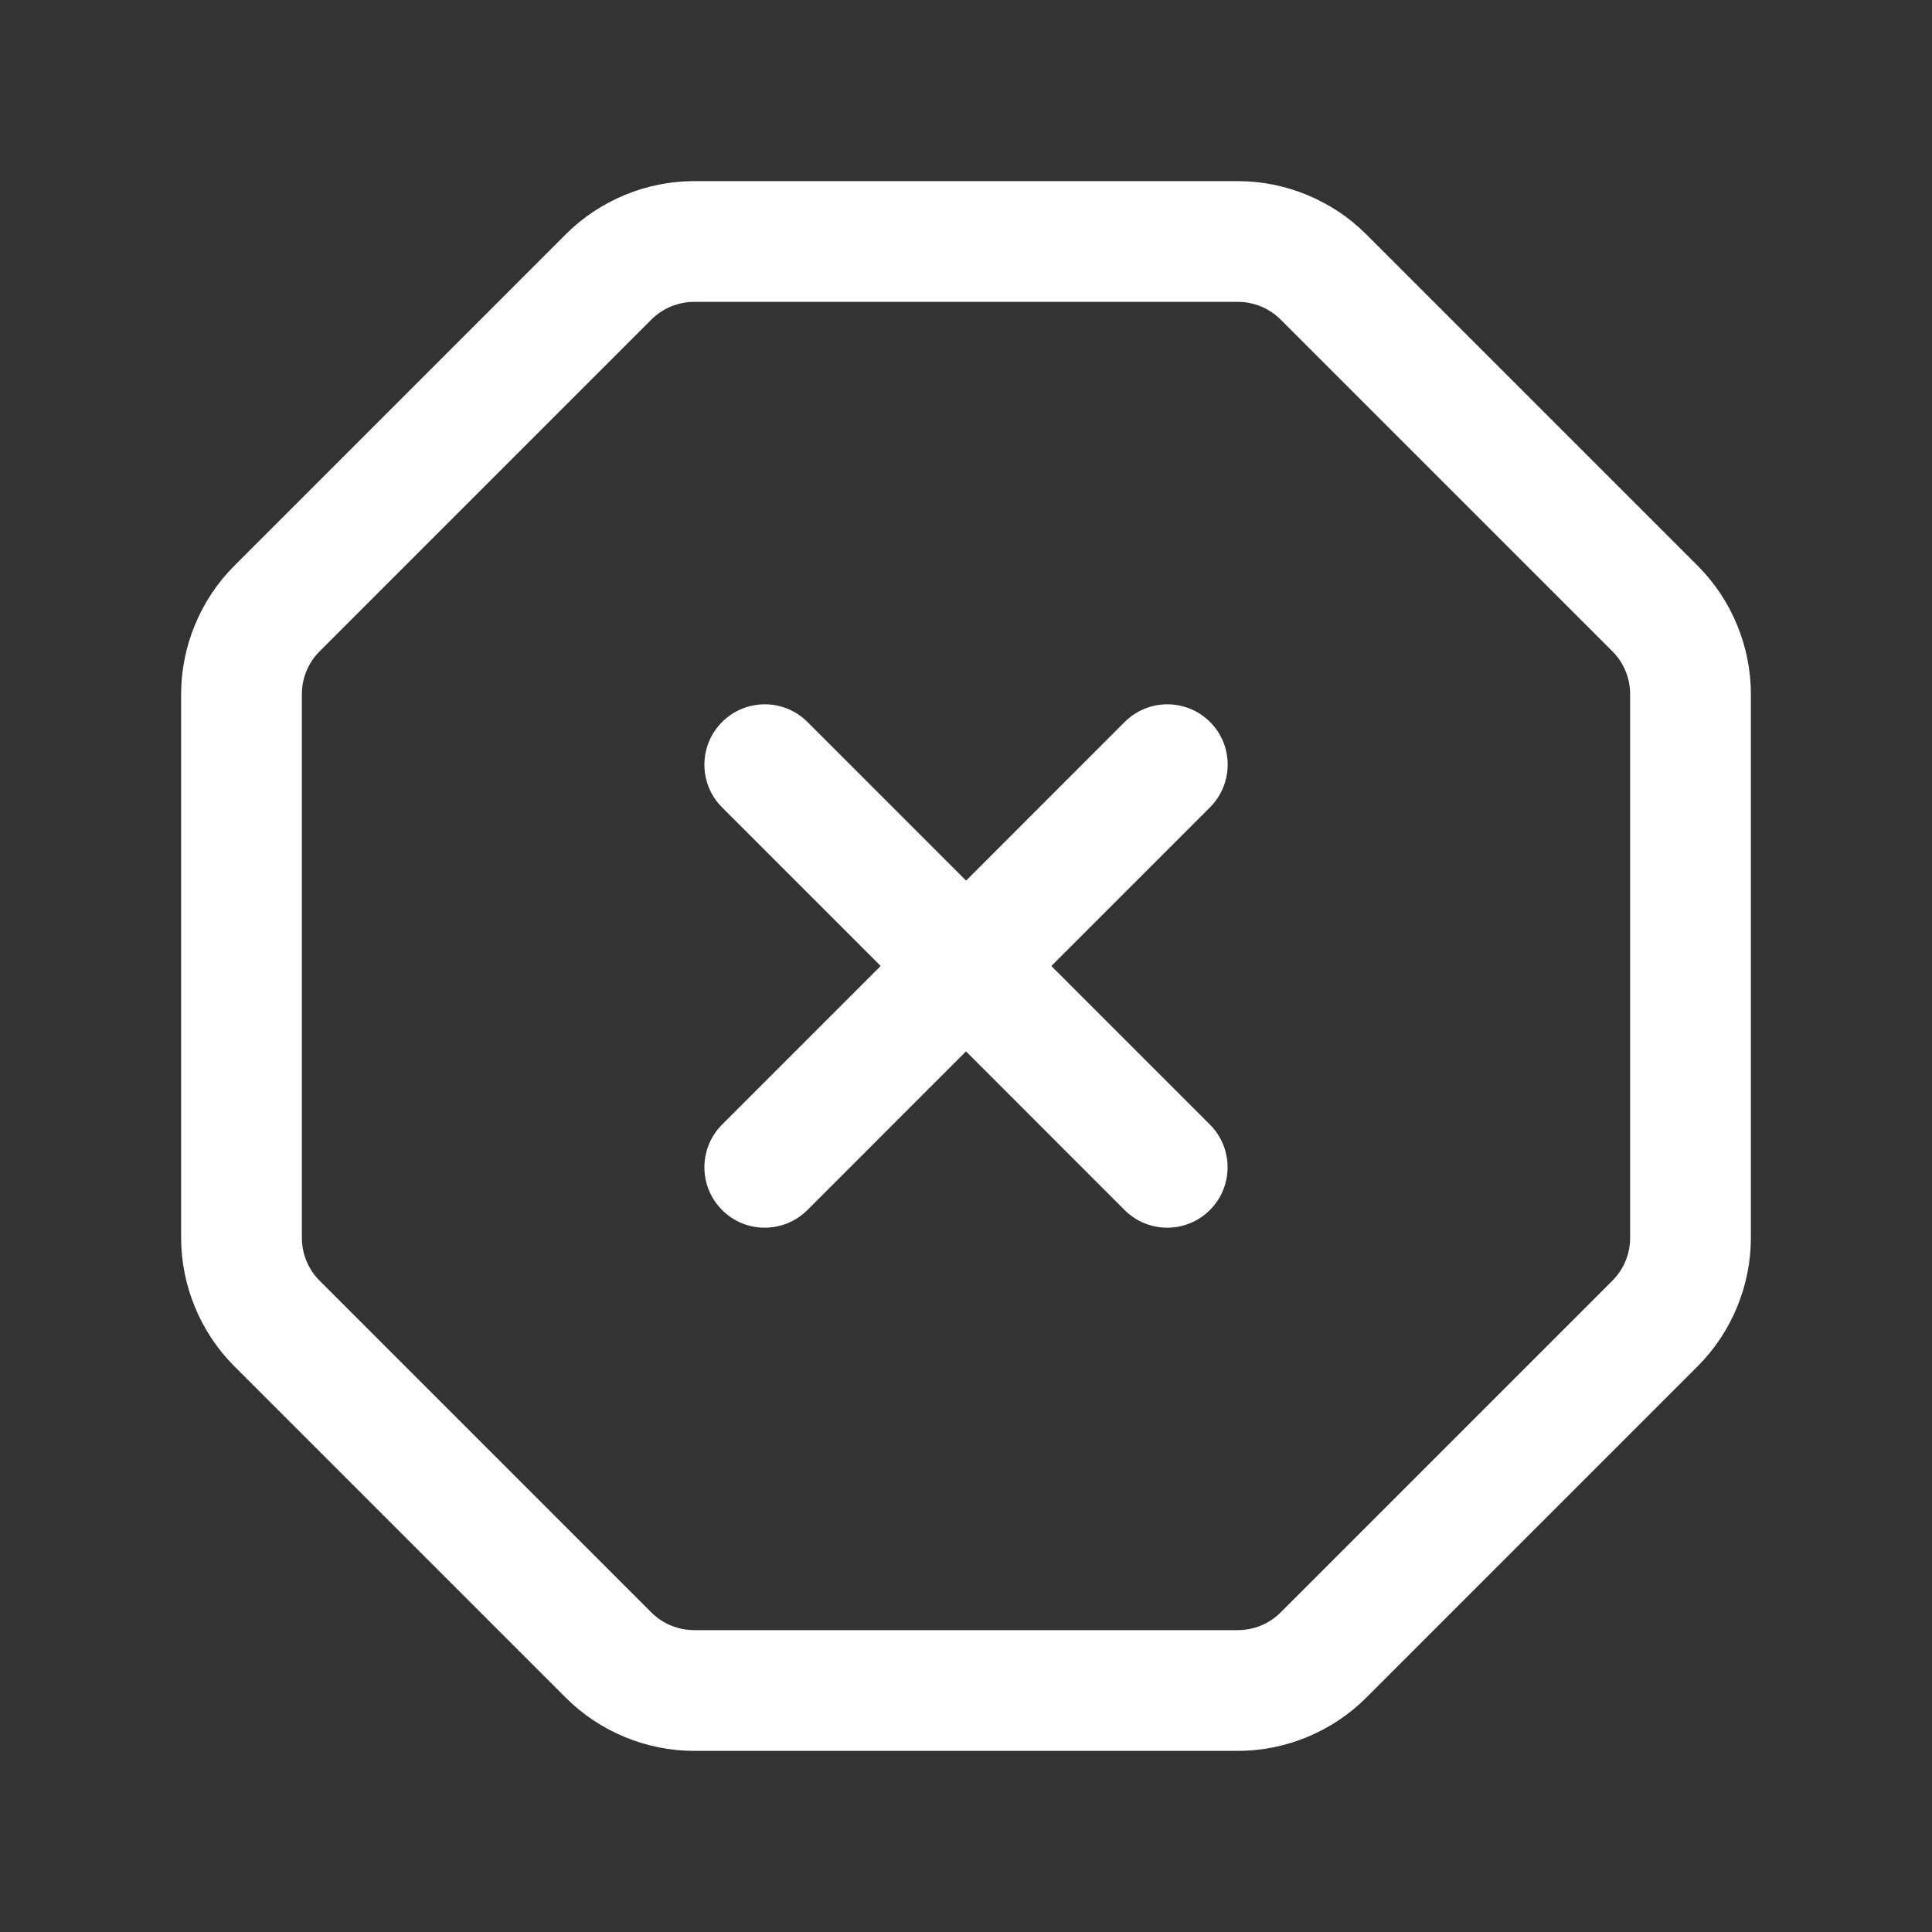<svg width="40" height="40" viewBox="0 0 40 40" fill="none" xmlns="http://www.w3.org/2000/svg">
<rect x="0" y="0" width="40" height="40" fill="#333333" stroke="none"/>
<path d="M35.152 11.717L28.283 4.848C27.585 4.15 26.618 3.75 25.631 3.75H14.368C13.382 3.75 12.415 4.15 11.717 4.848L4.848 11.717C4.15 12.415 3.75 13.382 3.75 14.368V25.631C3.75 26.618 4.15 27.585 4.848 28.283L11.717 35.152C12.415 35.85 13.382 36.25 14.368 36.25H25.631C26.618 36.25 27.585 35.85 28.283 35.152L35.152 28.283C35.85 27.585 36.25 26.618 36.25 25.631V14.368C36.25 13.382 35.85 12.415 35.152 11.717ZM33.75 25.631C33.75 25.96 33.617 26.283 33.383 26.515L26.515 33.383C26.282 33.617 25.96 33.75 25.631 33.75H14.368C14.04 33.75 13.717 33.617 13.485 33.383L6.617 26.515C6.383 26.282 6.25 25.96 6.25 25.631V14.368C6.25 14.04 6.383 13.717 6.617 13.485L13.485 6.617C13.718 6.383 14.04 6.25 14.368 6.25H25.631C25.96 6.25 26.283 6.383 26.515 6.617L33.383 13.485C33.617 13.718 33.75 14.04 33.75 14.368V25.631ZM25.05 16.717L21.767 20L25.05 23.283C25.538 23.772 25.538 24.563 25.05 25.052C24.807 25.295 24.487 25.418 24.167 25.418C23.847 25.418 23.527 25.297 23.283 25.052L20 21.768L16.717 25.052C16.473 25.295 16.153 25.418 15.833 25.418C15.513 25.418 15.193 25.297 14.95 25.052C14.462 24.563 14.462 23.772 14.95 23.283L18.233 20L14.95 16.717C14.462 16.228 14.462 15.437 14.95 14.948C15.438 14.46 16.23 14.46 16.718 14.948L20.002 18.232L23.285 14.948C23.773 14.46 24.565 14.46 25.053 14.948C25.542 15.437 25.538 16.228 25.05 16.717Z" fill="white"/>
</svg>
